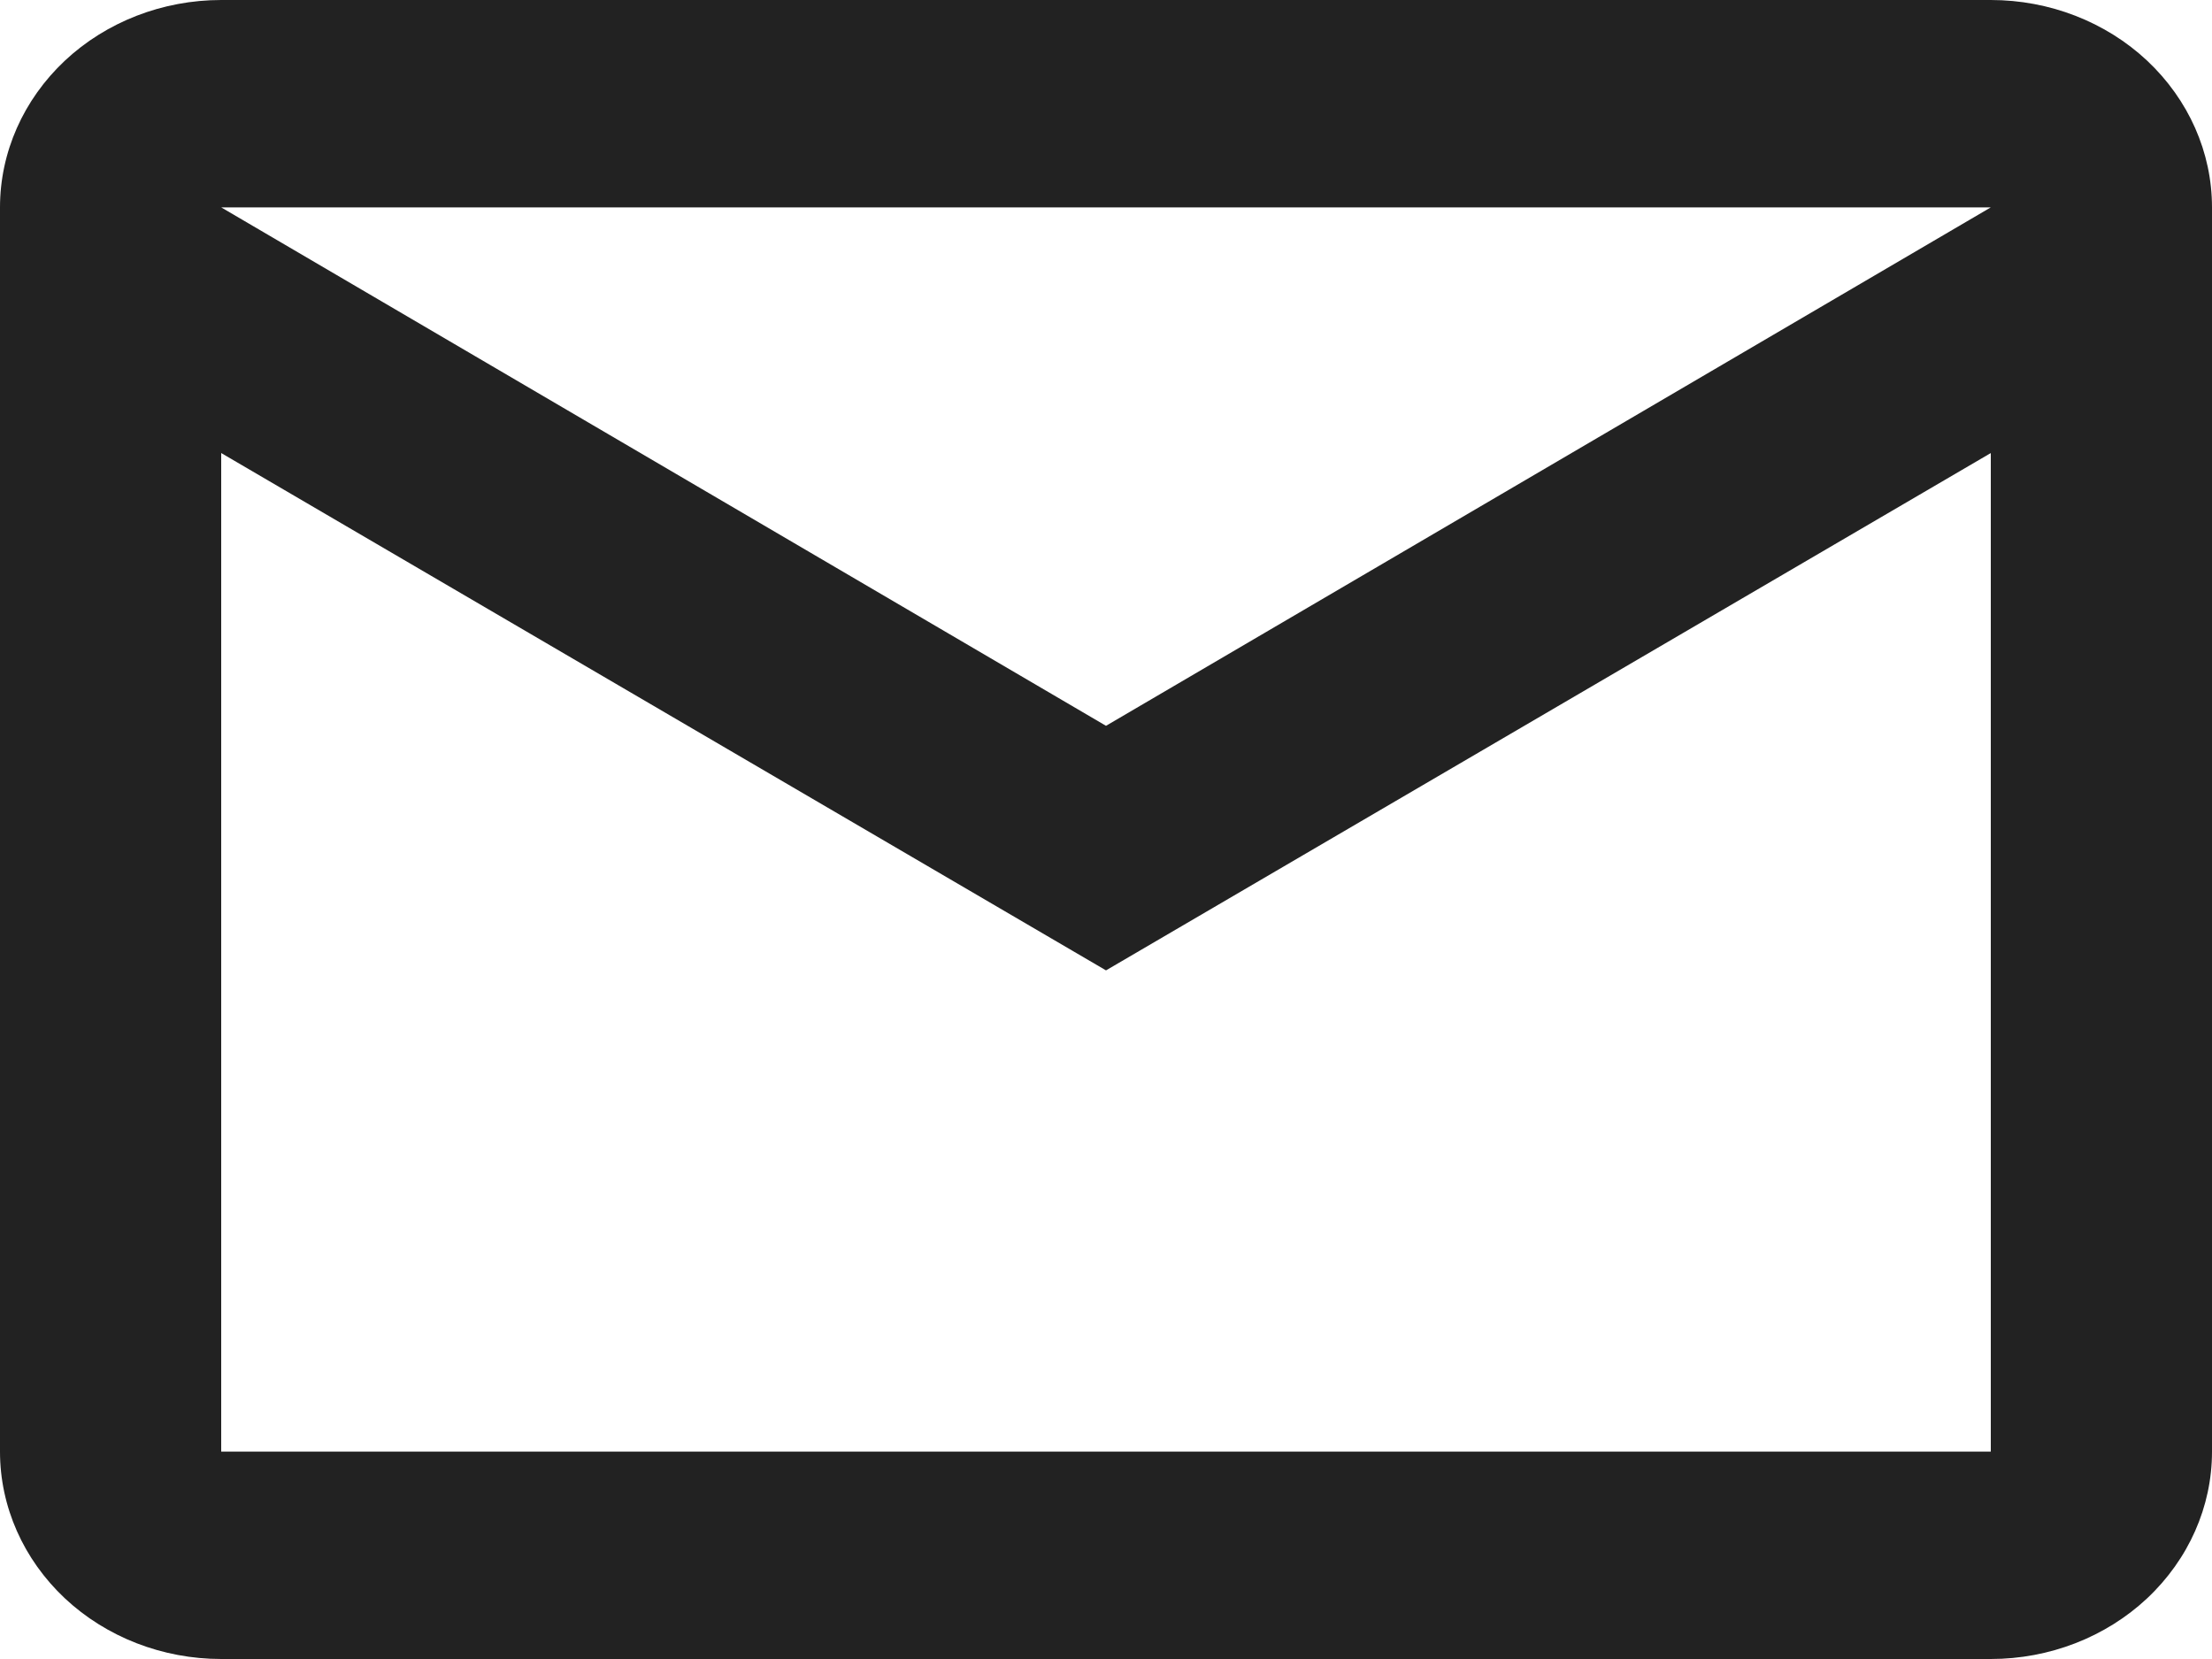 <svg width="16" height="12" viewBox="0 0 16 12" fill="none" xmlns="http://www.w3.org/2000/svg">
<path d="M1.6 0H14.4C14.824 0 15.231 0.158 15.531 0.439C15.831 0.721 16 1.102 16 1.5V10.5C16 10.898 15.831 11.279 15.531 11.561C15.231 11.842 14.824 12 14.4 12H1.6C1.176 12 0.769 11.842 0.469 11.561C0.169 11.279 0 10.898 0 10.5V1.5C0 1.102 0.169 0.721 0.469 0.439C0.769 0.158 1.176 0 1.6 0ZM8 5.25L14.4 1.5H1.6L8 5.25ZM1.6 10.5H14.4V3.277L8 7.019L1.6 3.277V10.5Z" fill="#222222"/>
</svg>
